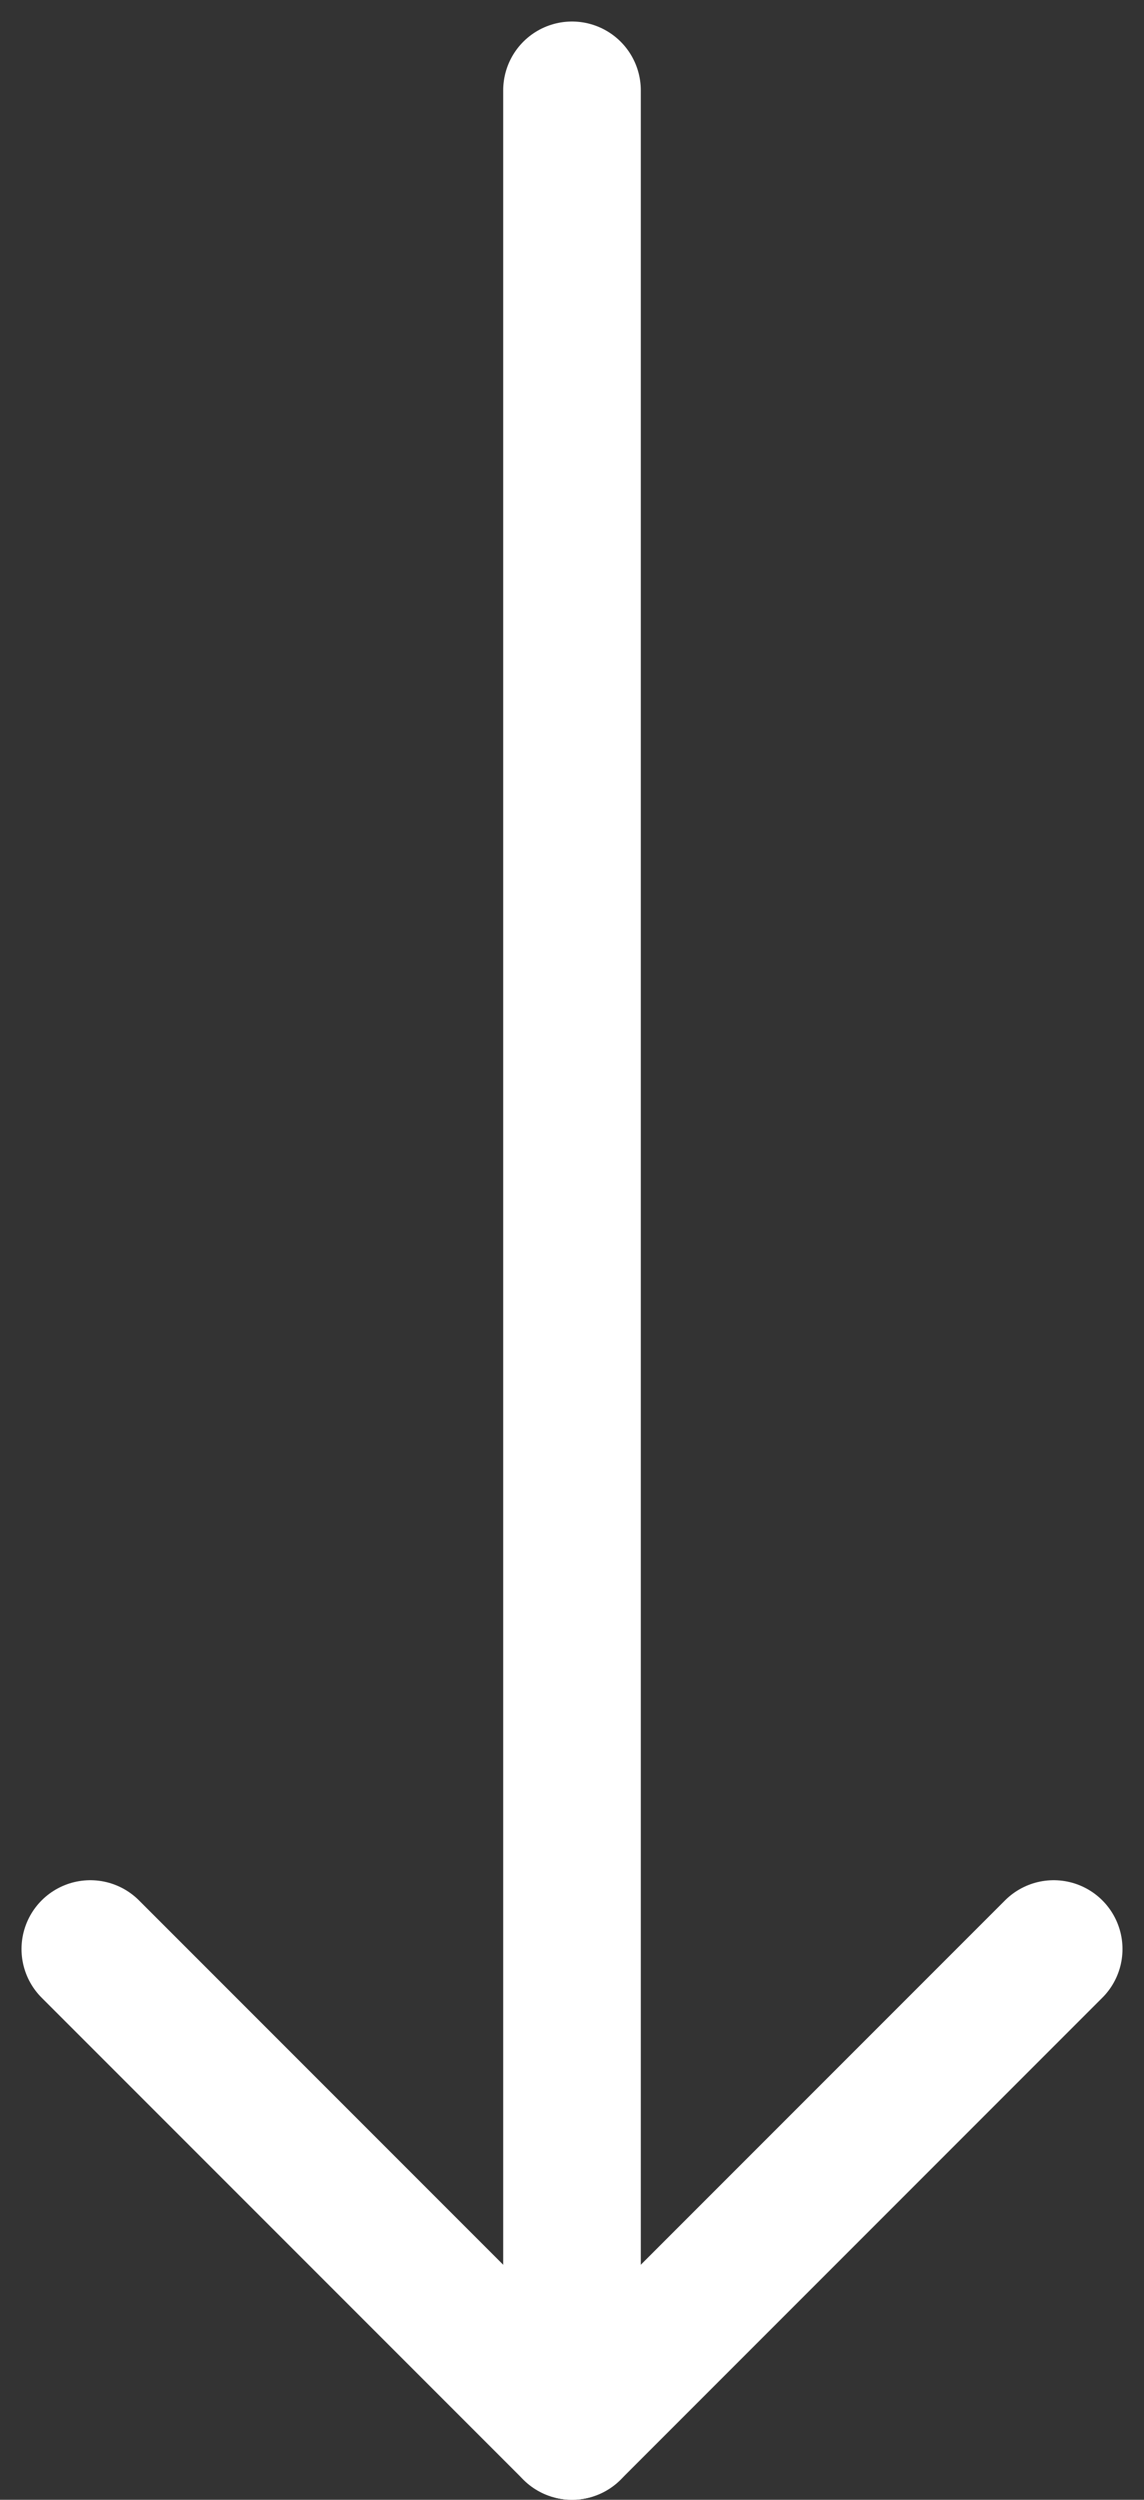 <svg width="38" height="83" viewBox="0 0 38 83" fill="none" xmlns="http://www.w3.org/2000/svg">
<rect x="0" y="0" width="38" height="83" fill="#333333" stroke="none"/>
<path d="M19 3L19 80.714" stroke="white" stroke-width="4.571" stroke-linecap="round" stroke-linejoin="round"/>
<path d="M35 64.714L19 80.714L3 64.714" stroke="white" stroke-width="4.571" stroke-linecap="round" stroke-linejoin="round"/>
</svg>
